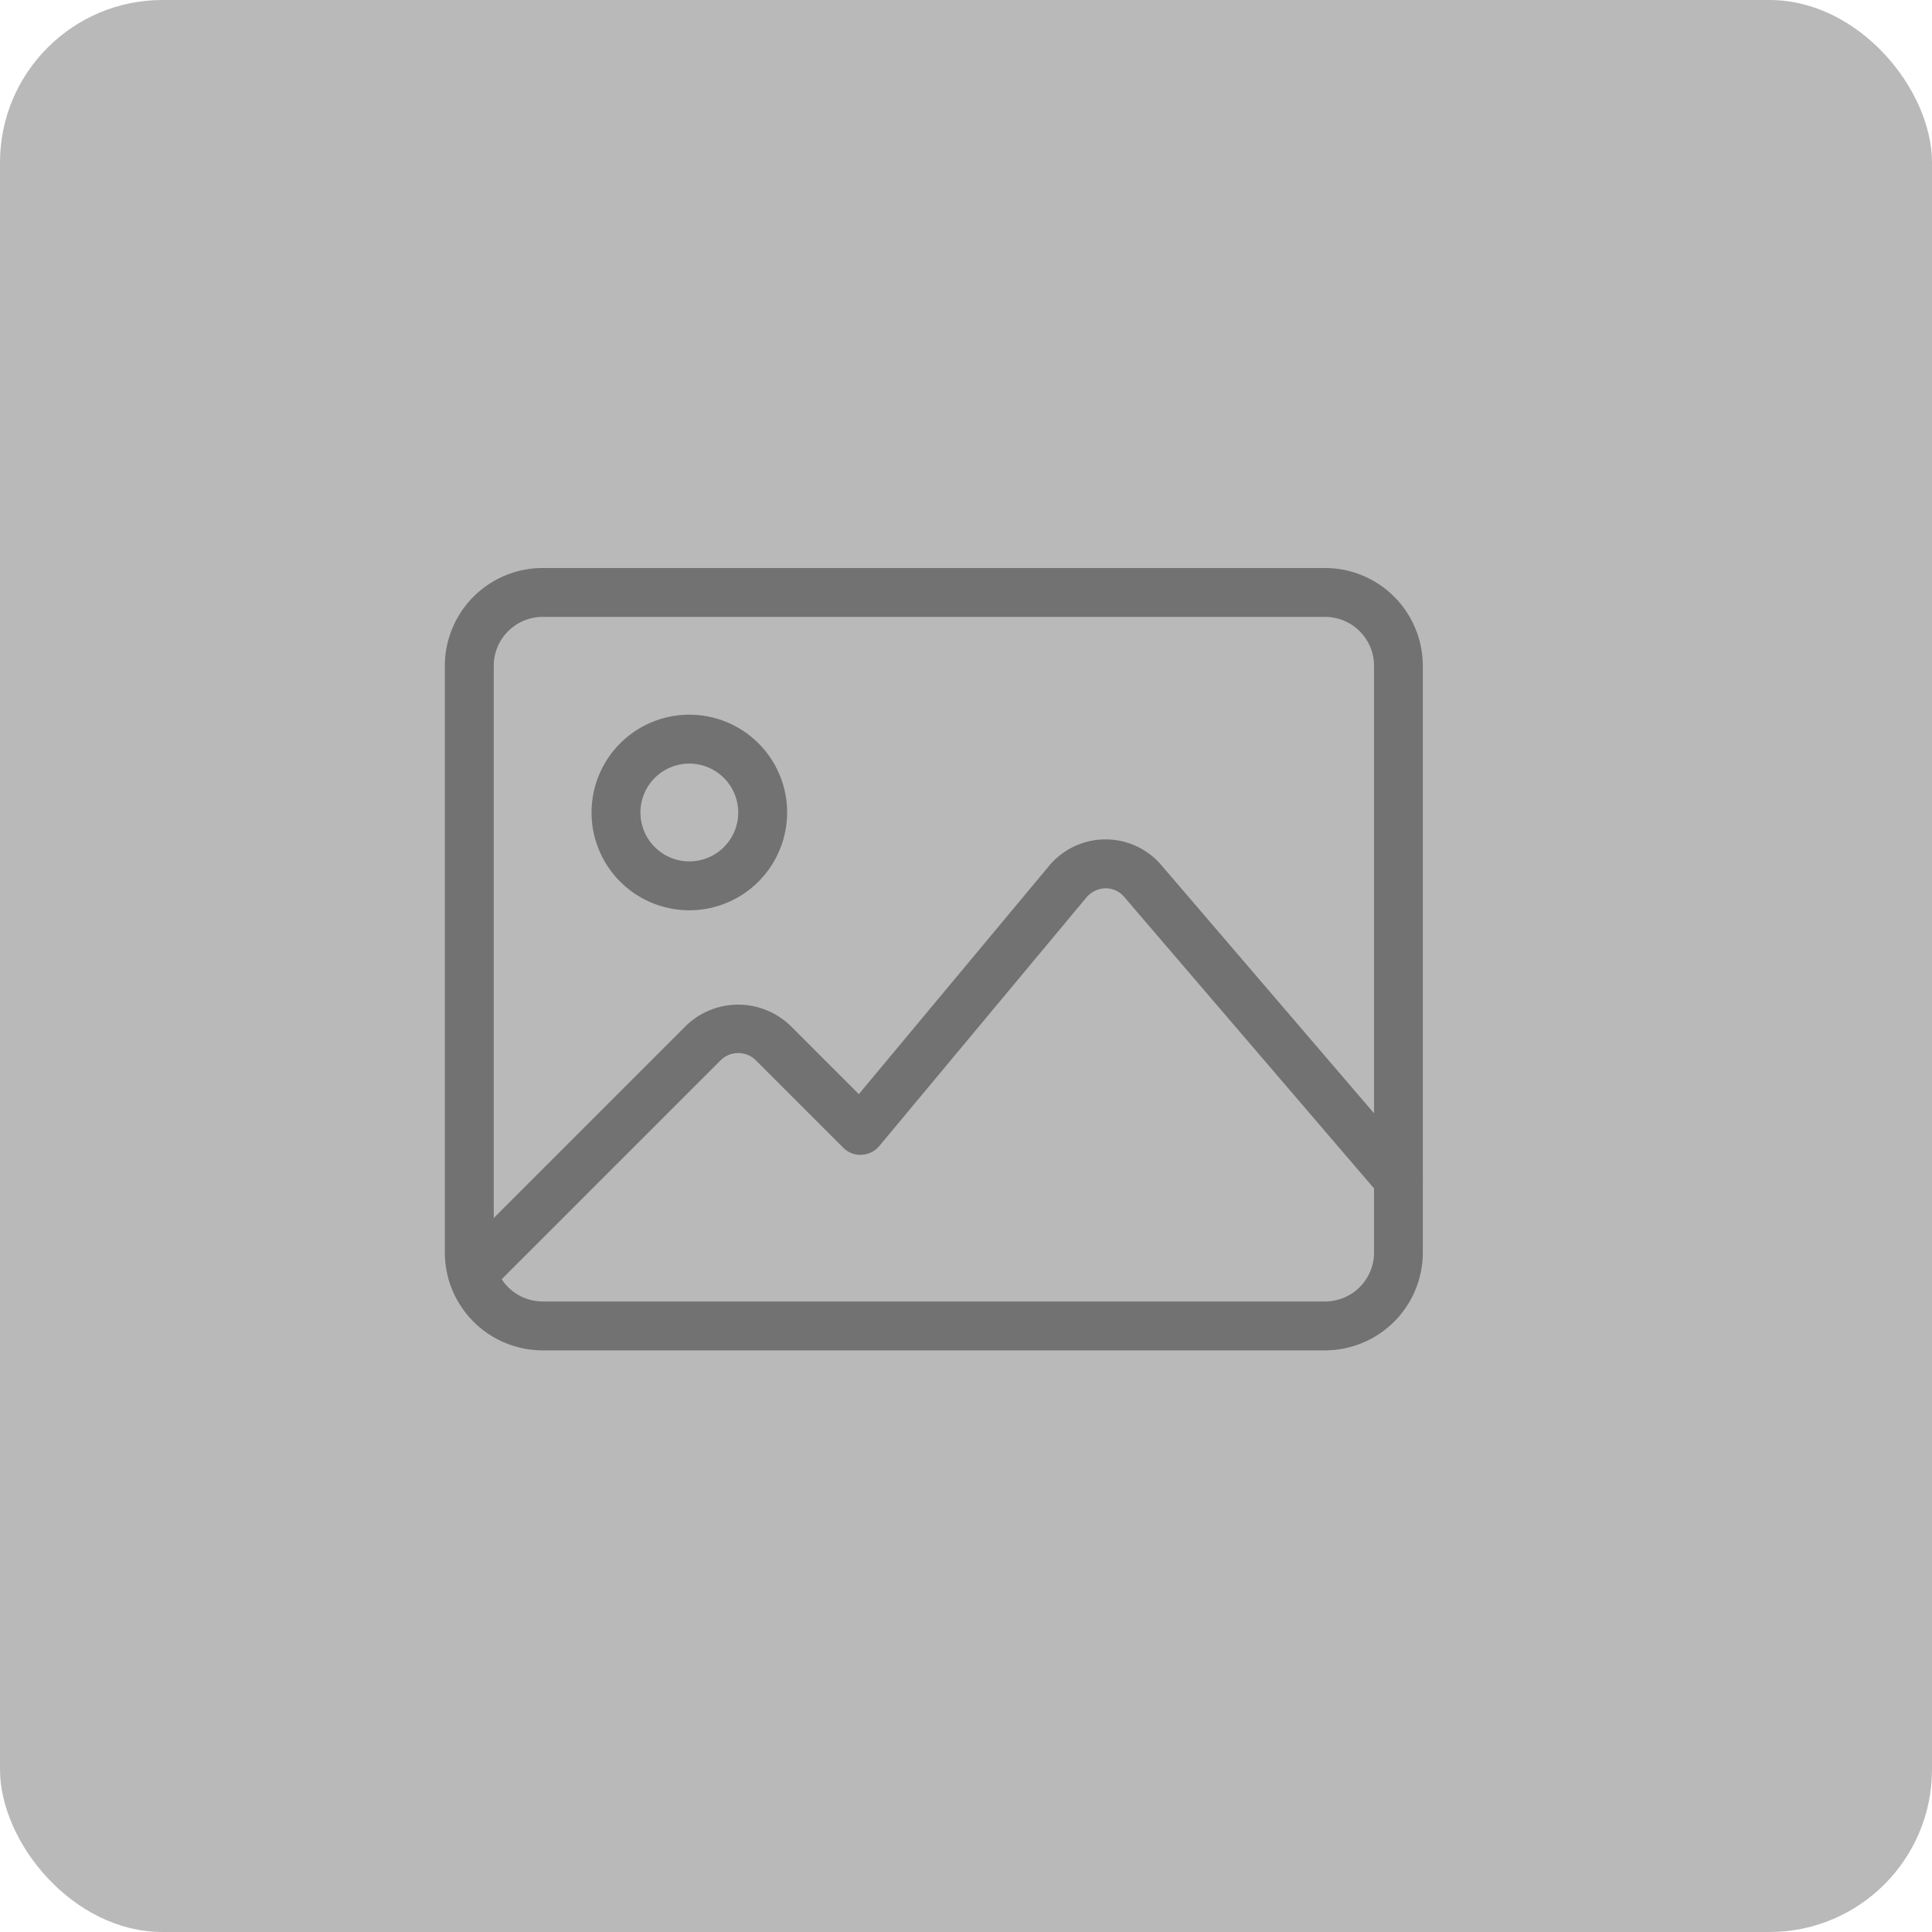<svg xmlns="http://www.w3.org/2000/svg" width="71.317" height="71.317" viewBox="0 0 71.317 71.317">
  <g id="Group_915" data-name="Group 915" transform="translate(-183.933 -7392.648)">
    <rect id="Ellipse_175" data-name="Ellipse 175" width="71.317" height="71.317" rx="6" transform="translate(183.933 7392.648)" fill="#b9b9b9"/>
    <g id="image-gallery" transform="translate(200.354 7413.615)">
      <g id="Group_902" data-name="Group 902" transform="translate(0 0)">
        <path id="Path_962" data-name="Path 962" d="M36.49,30.88H7.61A3.614,3.614,0,0,1,4,27.27V5.61A3.614,3.614,0,0,1,7.61,2H36.49A3.614,3.614,0,0,1,40.1,5.61V27.27A3.614,3.614,0,0,1,36.49,30.88ZM7.61,3.805A1.808,1.808,0,0,0,5.805,5.61V27.27A1.808,1.808,0,0,0,7.61,29.075H36.49A1.808,1.808,0,0,0,38.3,27.27V5.61A1.808,1.808,0,0,0,36.49,3.805Z" transform="translate(-4 -2)" fill="#727272"/>
      </g>
      <g id="Group_903" data-name="Group 903" transform="translate(5.415 5.415)">
        <path id="Path_963" data-name="Path 963" d="M10.61,12.22a3.61,3.61,0,1,1,3.61-3.61A3.614,3.614,0,0,1,10.61,12.22Zm0-5.415A1.805,1.805,0,1,0,12.415,8.61,1.808,1.808,0,0,0,10.61,6.805Z" transform="translate(-7 -5)" fill="#727272"/>
      </g>
      <g id="Group_904" data-name="Group 904" transform="translate(0.126 10.018)">
        <path id="Path_964" data-name="Path 964" d="M4.973,24.481a.9.9,0,0,1-.639-1.54l8.525-8.525a2.774,2.774,0,0,1,3.828,0l2.538,2.538L26.25,8.525a2.712,2.712,0,0,1,2.061-.975h.02a2.706,2.706,0,0,1,2.056.944l9.44,11.014a.9.9,0,0,1-1.37,1.175L29.017,9.669a.893.893,0,0,0-.686-.314.958.958,0,0,0-.693.325L19.98,18.869a.9.9,0,0,1-.653.323.869.869,0,0,1-.679-.264l-3.236-3.236a.927.927,0,0,0-1.276,0L5.61,24.217a.9.9,0,0,1-.637.264Z" transform="translate(-4.07 -7.55)" fill="#727272"/>
      </g>
    </g>
  </g>
</svg>
